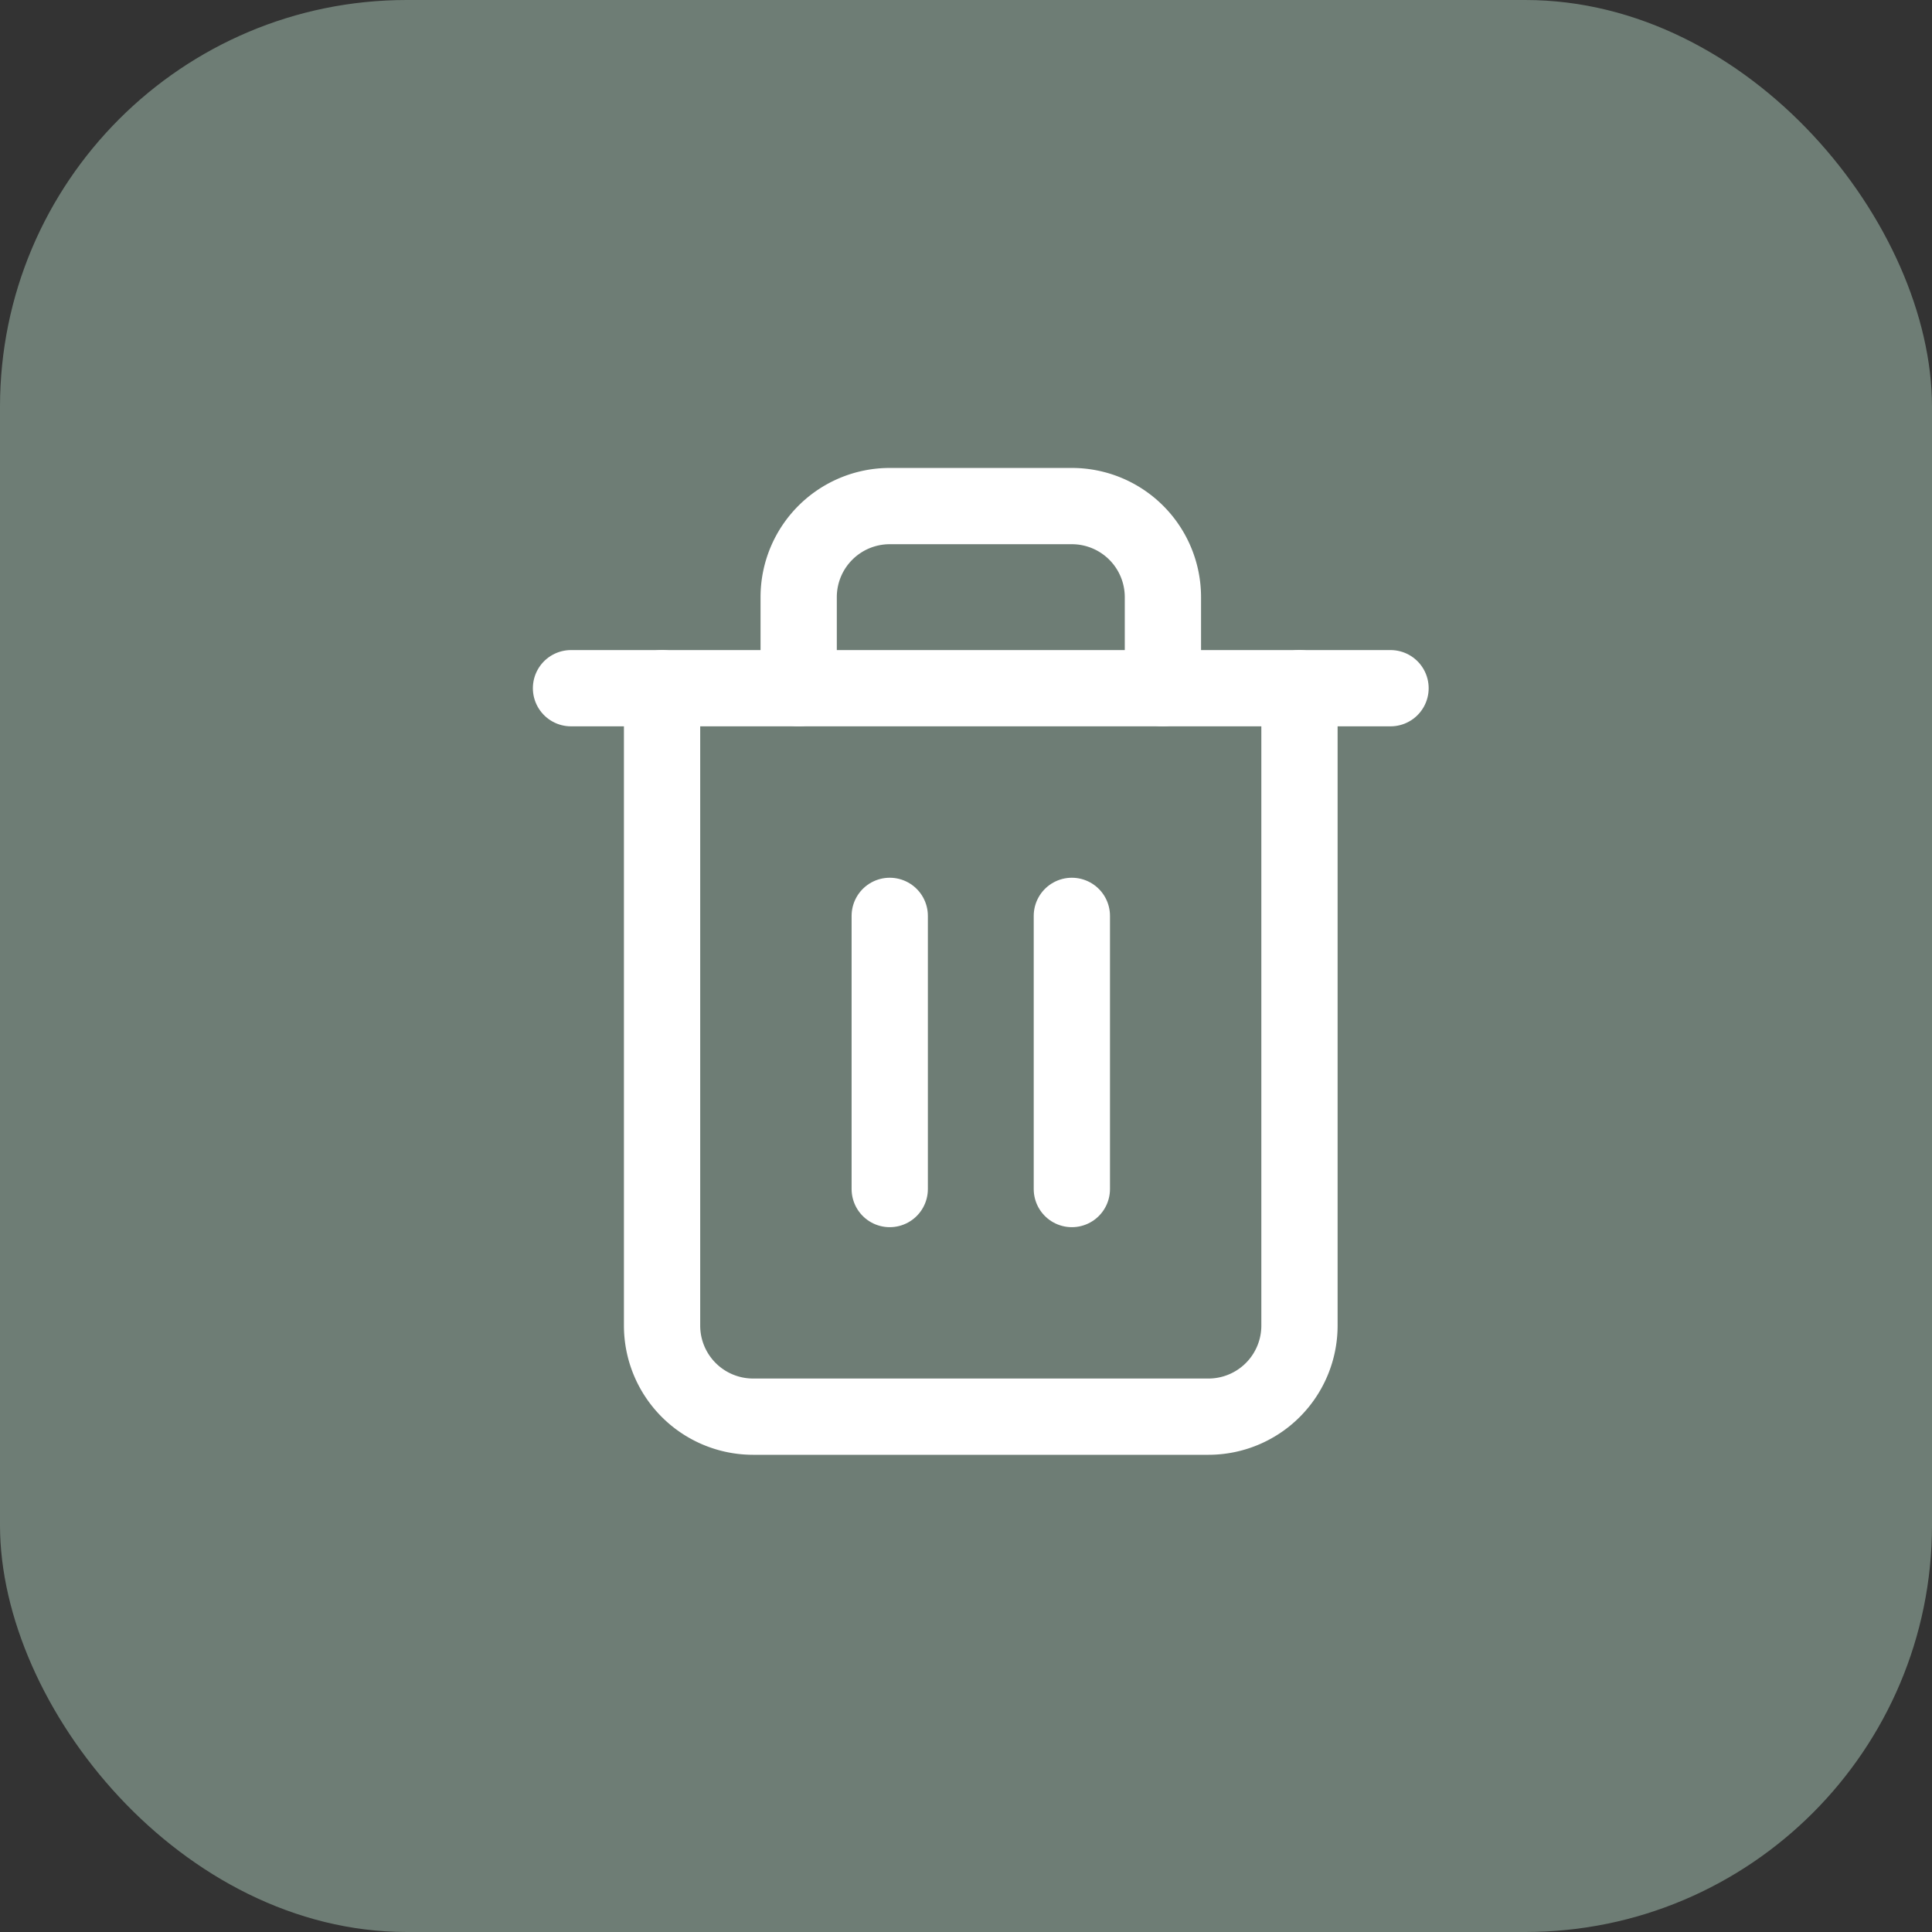 <svg xmlns="http://www.w3.org/2000/svg" width="38" height="38" viewBox="0 0 38 38">
  <rect x="0" y="0" width="38" height="38" fill="#333333" stroke="none"/>
  <g id="Group_7716" data-name="Group 7716" transform="translate(0.08)">
    <g id="Group_2093" data-name="Group 2093" transform="translate(0 0)">
      <rect id="Rectangle_701" data-name="Rectangle 701" width="38" height="38" rx="8" transform="translate(-0.08)" fill="#6e7d75"/>
      <g id="Icon_feather-trash-2" data-name="Icon feather-trash-2" transform="translate(11.151 9.954)">
        <path id="Path_4468" data-name="Path 4468" d="M4.5,9H20.619" transform="translate(-4.5 -5.418)" fill="none" stroke="#fff" stroke-linecap="round" stroke-linejoin="round" stroke-width="1.5"/>
        <path id="Path_4469" data-name="Path 4469" d="M20.037,6.582V19.119a1.791,1.791,0,0,1-1.791,1.791H9.291A1.791,1.791,0,0,1,7.5,19.119V6.582m2.687,0V4.791A1.791,1.791,0,0,1,11.978,3H15.56a1.791,1.791,0,0,1,1.791,1.791V6.582" transform="translate(-5.709 -3)" fill="none" stroke="#fff" stroke-linecap="round" stroke-linejoin="round" stroke-width="1.5"/>
        <path id="Path_4470" data-name="Path 4470" d="M15,16.5v5.373" transform="translate(-8.731 -8.44)" fill="none" stroke="#fff" stroke-linecap="round" stroke-linejoin="round" stroke-width="1.5"/>
        <path id="Path_4471" data-name="Path 4471" d="M21,16.5v5.373" transform="translate(-11.149 -8.44)" fill="none" stroke="#fff" stroke-linecap="round" stroke-linejoin="round" stroke-width="1.5"/>
      </g>
    </g>
  </g>
</svg>
